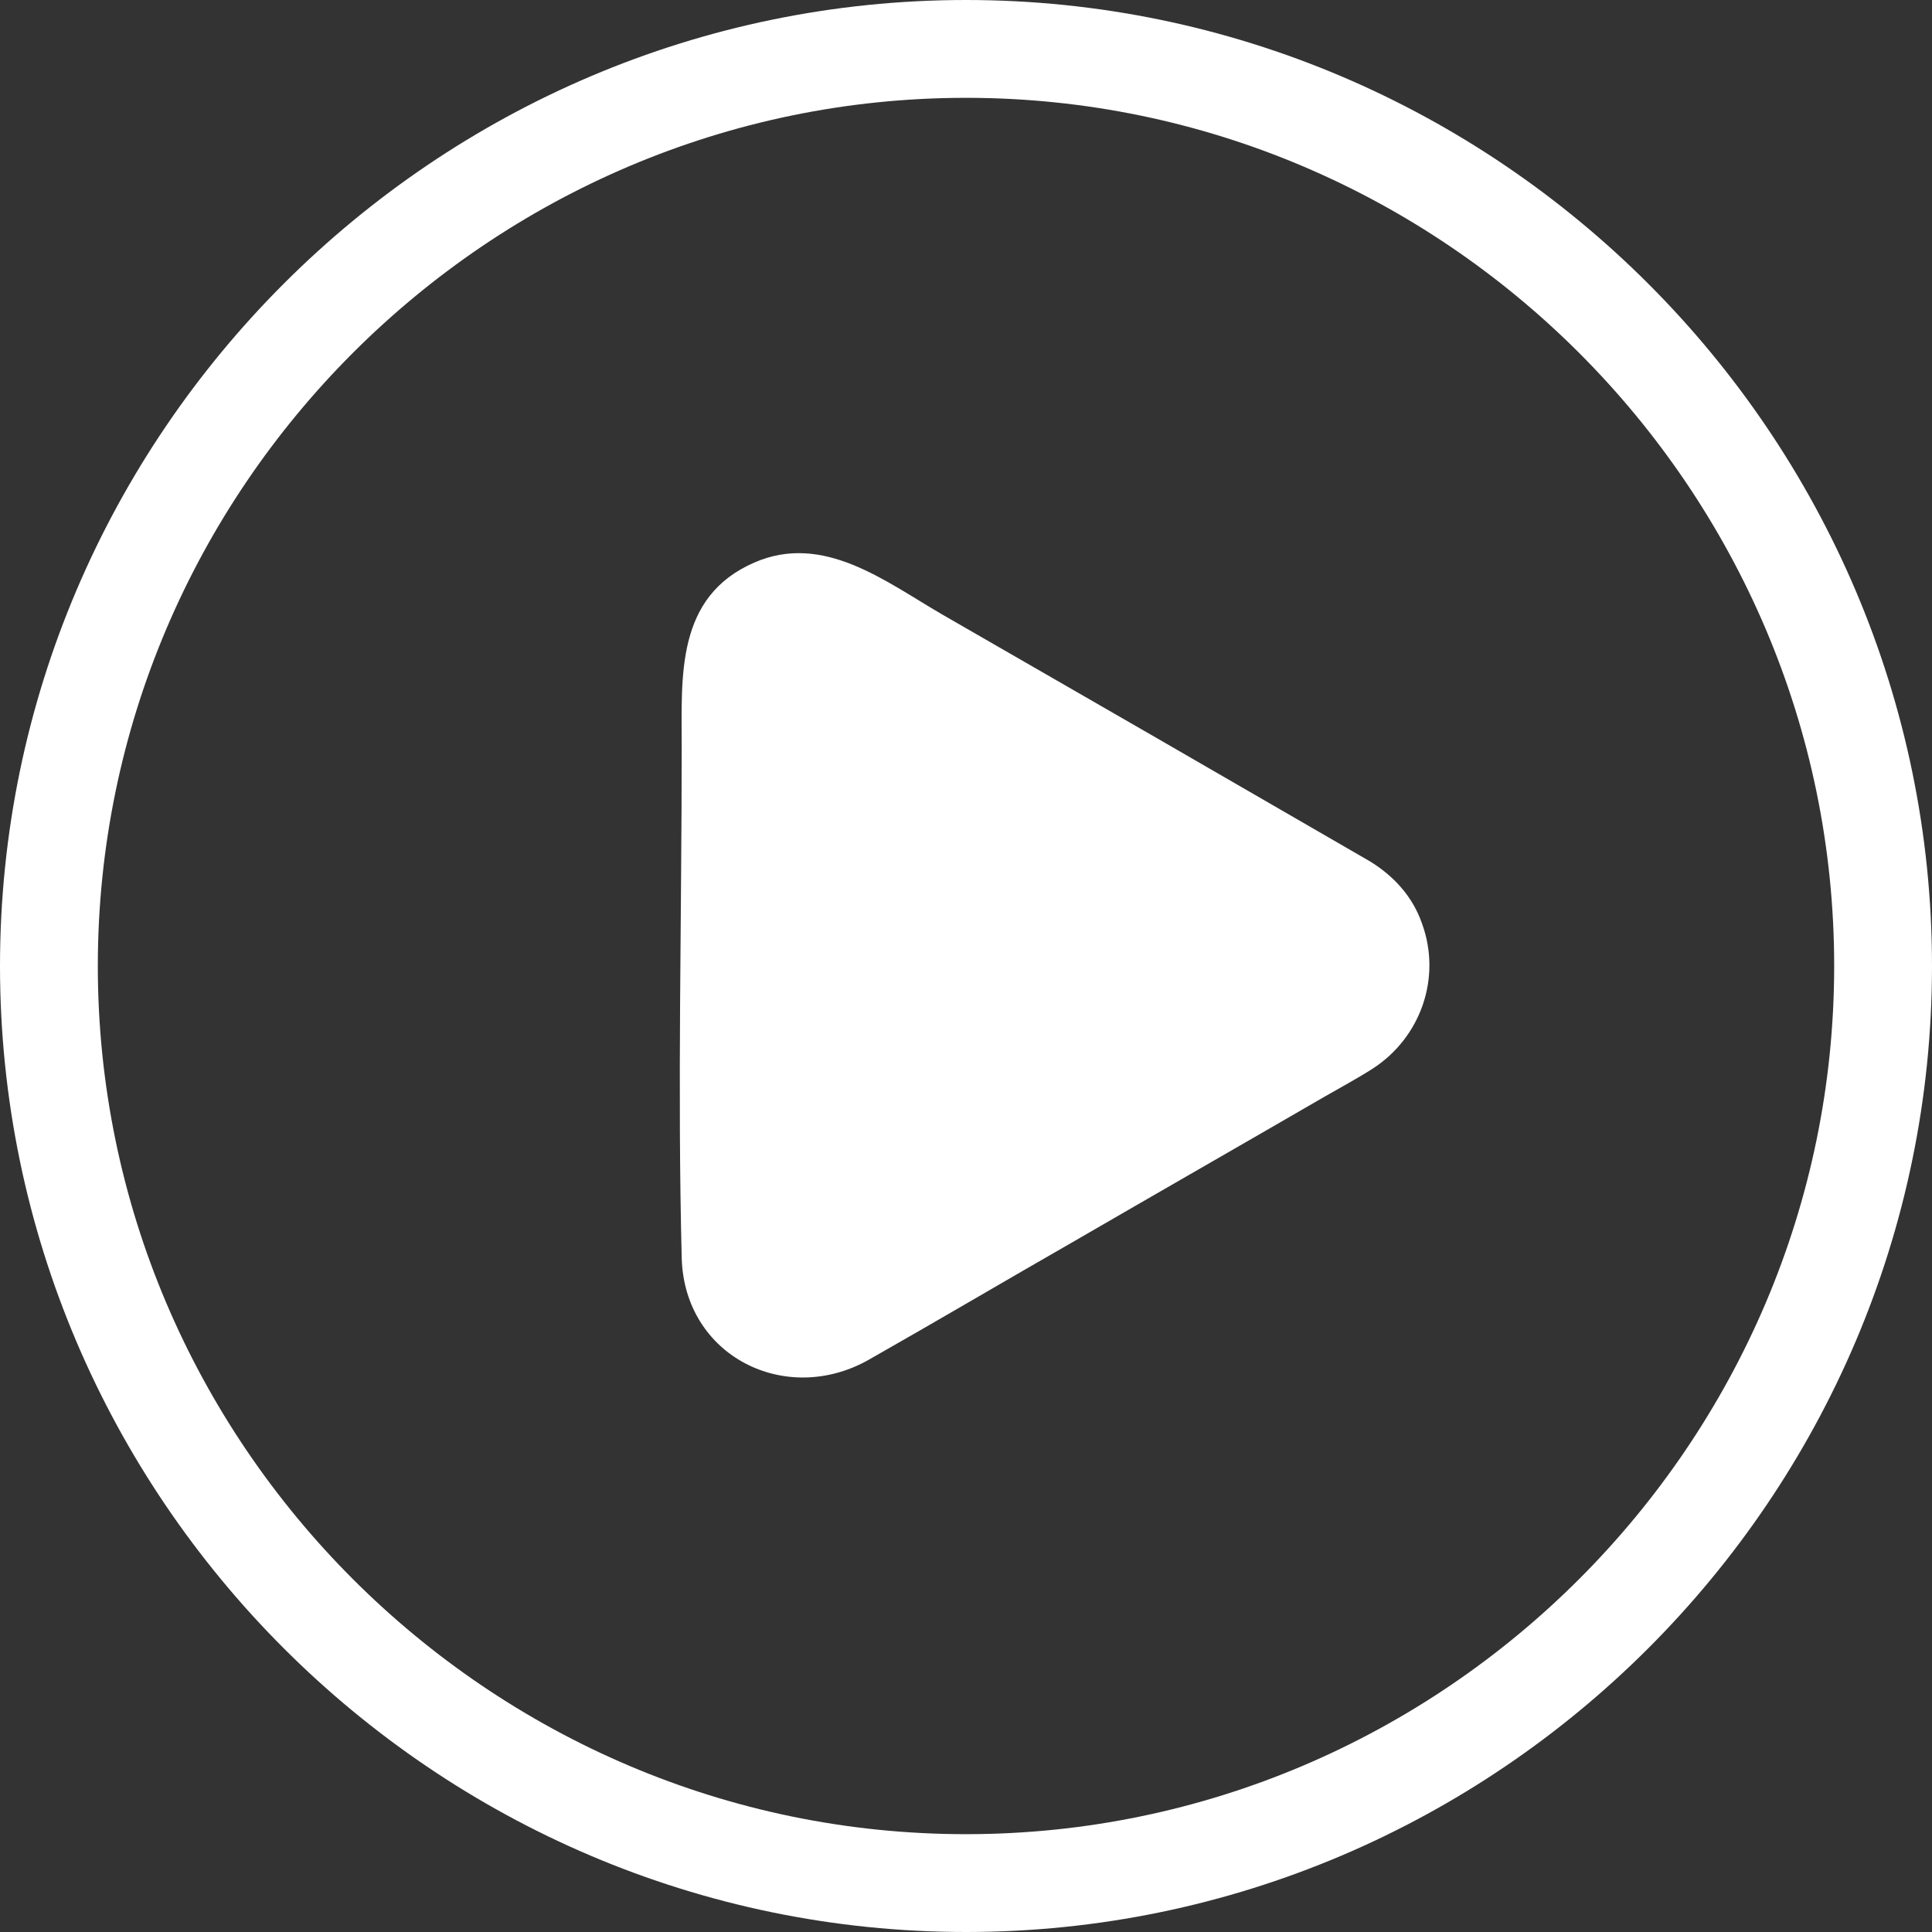 <!-- Generator: Adobe Illustrator 22.0.1, SVG Export Plug-In  -->
<svg version="1.1"
	 xmlns="http://www.w3.org/2000/svg" xmlns:xlink="http://www.w3.org/1999/xlink" xmlns:a="http://ns.adobe.com/AdobeSVGViewerExtensions/3.0/"
	 x="0px" y="0px" width="316px" height="316px" viewBox="0 0 316 316" style="enable-background:new 0 0 316 316;"
	 xml:space="preserve">
<rect x="0" y="0" width="316" height="316" fill="#333333" stroke="none"/>
<style type="text/css">
	.st0{fill:#FFFFFF;}
	.st1{fill:none;stroke:#FFFFFF;stroke-width:16;stroke-miterlimit:10;}
</style>
<defs>
</defs>
<g>
	<path class="st0" d="M223.4,142.2l-83-47.9c-12.2-7-27.4,1.8-27.4,15.8v95.8c0,14,15.2,22.8,27.4,15.8l83-47.9
		C235.5,166.8,235.5,149.2,223.4,142.2z"/>
	<g>
		<path class="st0" d="M224.1,140.9c-23.3-13.5-46.7-27-70-40.4c-9.3-5.4-19.4-13.4-30.7-8.5c-12.9,5.6-11.9,18.6-11.9,30.2
			c0,27.8-0.7,55.7,0,83.5c0.4,16.1,17,24.4,30.6,16.7c11.1-6.3,22.1-12.8,33.1-19.1c13.8-8,27.6-15.9,41.4-23.9
			c2.6-1.5,5.4-3,7.9-4.6c7.9-5.1,11.3-14.9,8.1-23.7C231.1,146.7,228,143.3,224.1,140.9c-1.6-1-3.2,1.6-1.5,2.6
			c11,6.8,10.9,22.1,0,29c-2.2,1.4-4.4,2.6-6.6,3.8c-12.2,7-24.4,14.1-36.6,21.1c-11.7,6.7-23.3,13.5-35,20.2
			c-3.2,1.9-6.5,4.1-10.3,4.8c-10.6,1.9-19.2-6.5-19.6-16.7c-0.9-25.5,0-51.2,0-76.7c0-9-2.3-22.8,4.2-30c10.1-11.3,22.1-2.7,32,3
			c24,13.8,47.9,27.7,71.9,41.5C224.3,144.5,225.8,141.9,224.1,140.9z"/>
	</g>
</g>
<path class="st1" d="M308,158L308,158c0,82.5-67.5,150-150,150h0C75.5,308,8,240.5,8,158v0C8,75.5,75.5,8,158,8h0
	C240.5,8,308,75.5,308,158z"/>
</svg>

